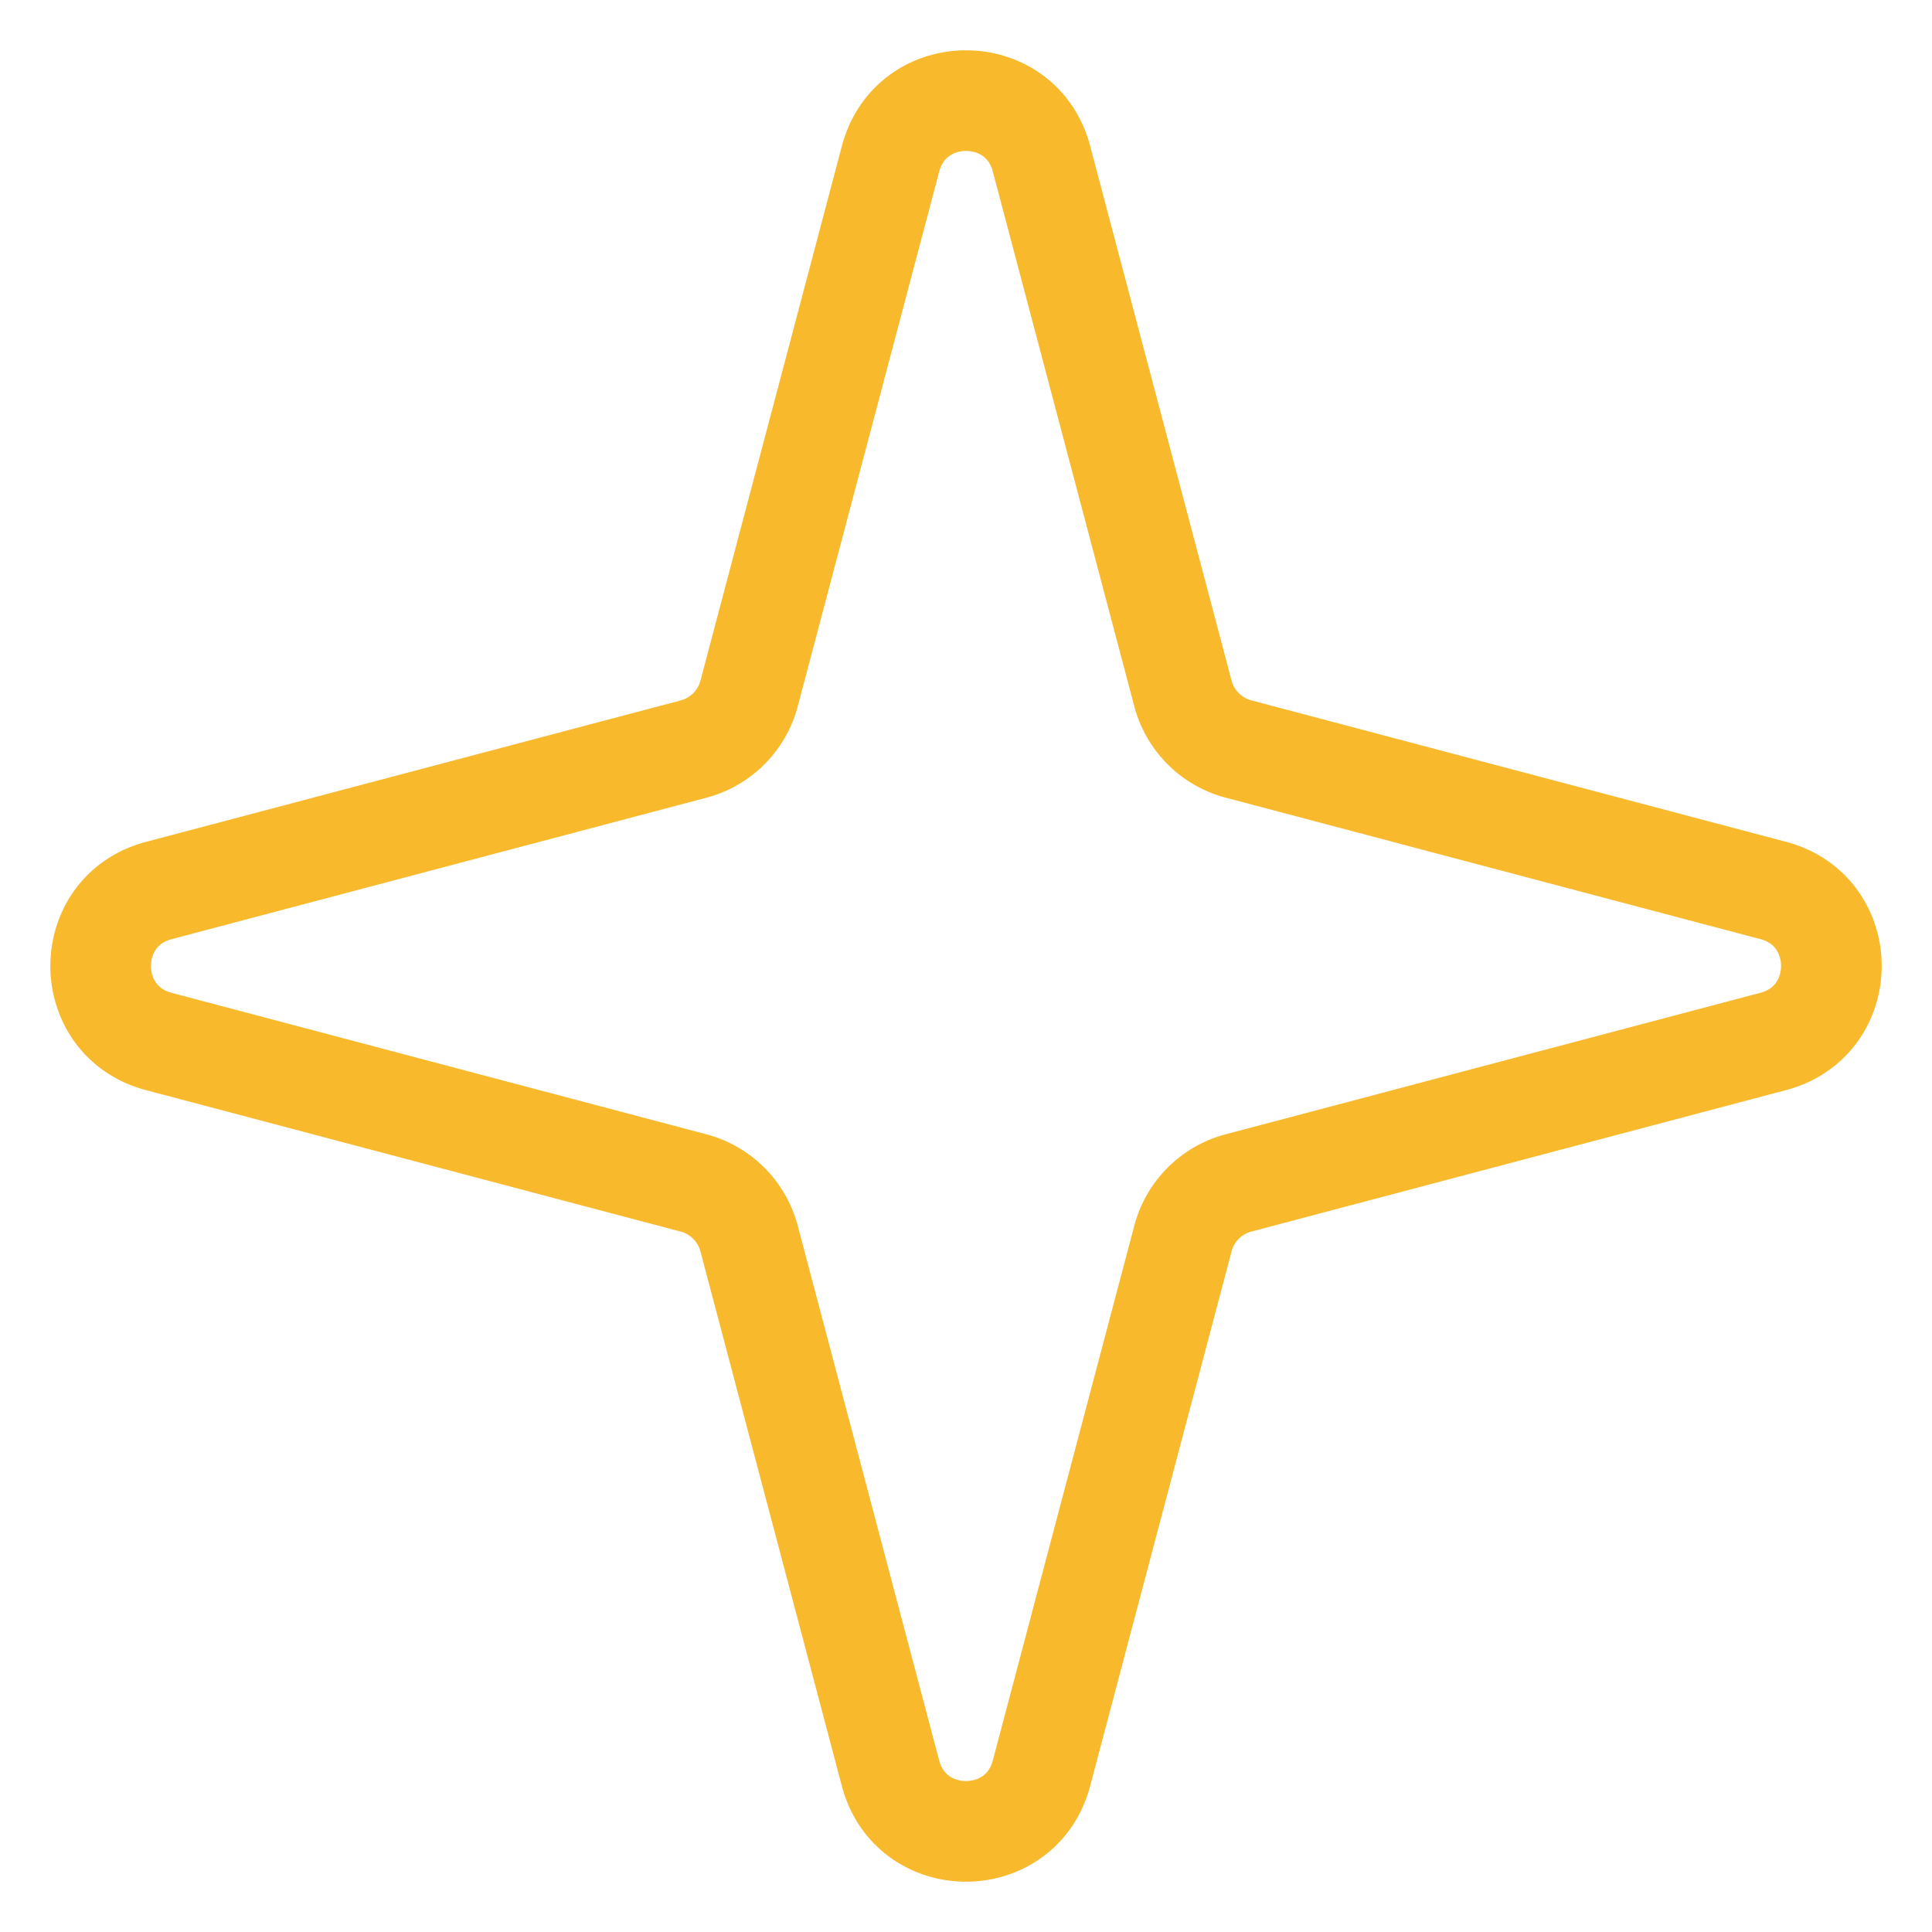<svg xmlns="http://www.w3.org/2000/svg" width="24" height="24" viewBox="0 0 48 48"><path fill="none" stroke="#F8B92D" stroke-linecap="round" stroke-width="2.5" stroke-linejoin="round" d="M25.875 3.944L29.39 17.23a1.94 1.94 0 0 0 1.38 1.379l13.287 3.515c1.924.51 1.924 3.24 0 3.75L30.769 29.39a1.94 1.94 0 0 0-1.379 1.38l-3.515 13.287c-.51 1.924-3.24 1.924-3.75 0L18.61 30.769a1.94 1.94 0 0 0-1.38-1.379L3.944 25.875c-1.924-.51-1.924-3.24 0-3.75l13.288-3.515a1.94 1.94 0 0 0 1.379-1.38l3.515-13.287c.51-1.924 3.24-1.924 3.75 0"/></svg>